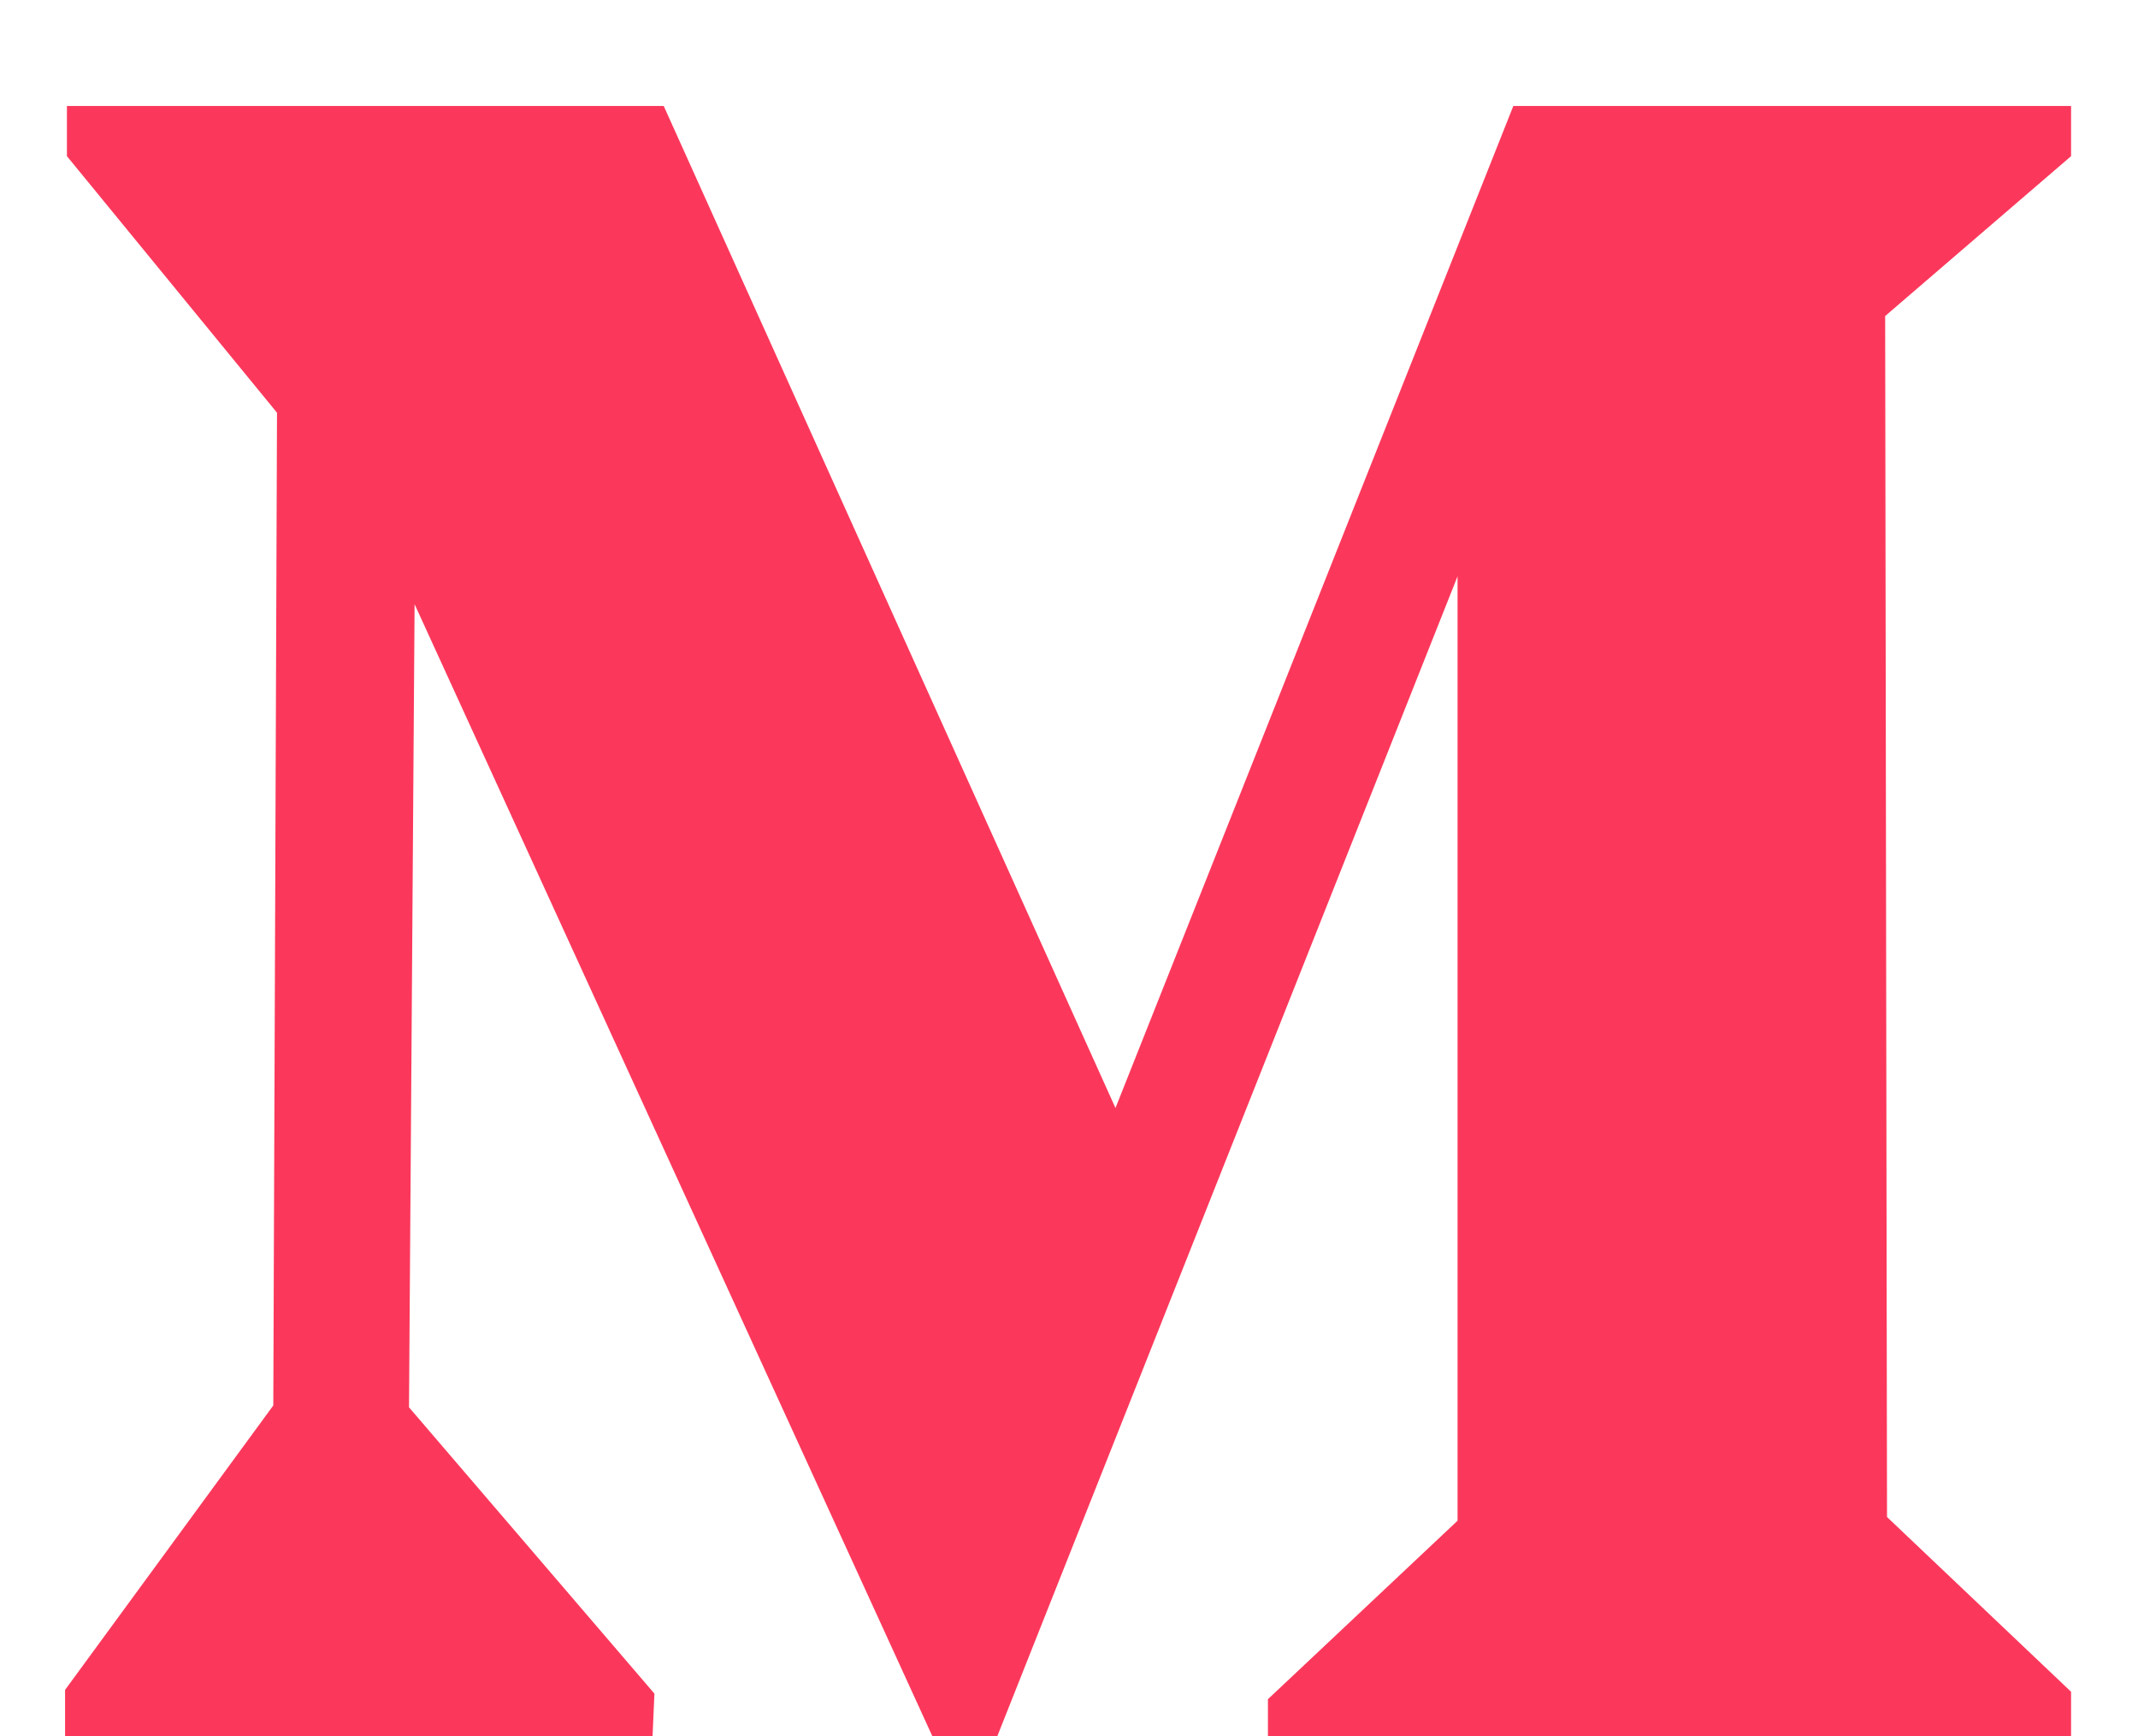 <?xml version="1.0" encoding="utf-8"?>
<!-- Generator: Adobe Illustrator 25.0.1, SVG Export Plug-In . SVG Version: 6.00 Build 0)  -->
<svg version="1.1" id="Layer_1" xmlns:serif="http://www.serif.com/"
	 xmlns="http://www.w3.org/2000/svg" xmlns:xlink="http://www.w3.org/1999/xlink" x="0px" y="0px" viewBox="0 0 115 93.4"
	 style="enable-background:new 0 0 115 93.4;" xml:space="preserve">
<style type="text/css">
	.st0{fill:#FB385B;}
</style>
<g>
	<path class="st0" d="M111.4,5.7H81.4L60,59.6L35.7,5.7H3.6v2.7l11.3,13.8l-0.2,53.4L3.5,90.9l0,2.5h31.6l0.1-2.3L22,75.7l0.3-43.2
		l27.9,61h3.4L78.4,31v50.8l-10.2,9.6v2h43.2V91l-9.9-9.4L101.4,17l10-8.6L111.4,5.7L111.4,5.7z"/>
</g>
</svg>
